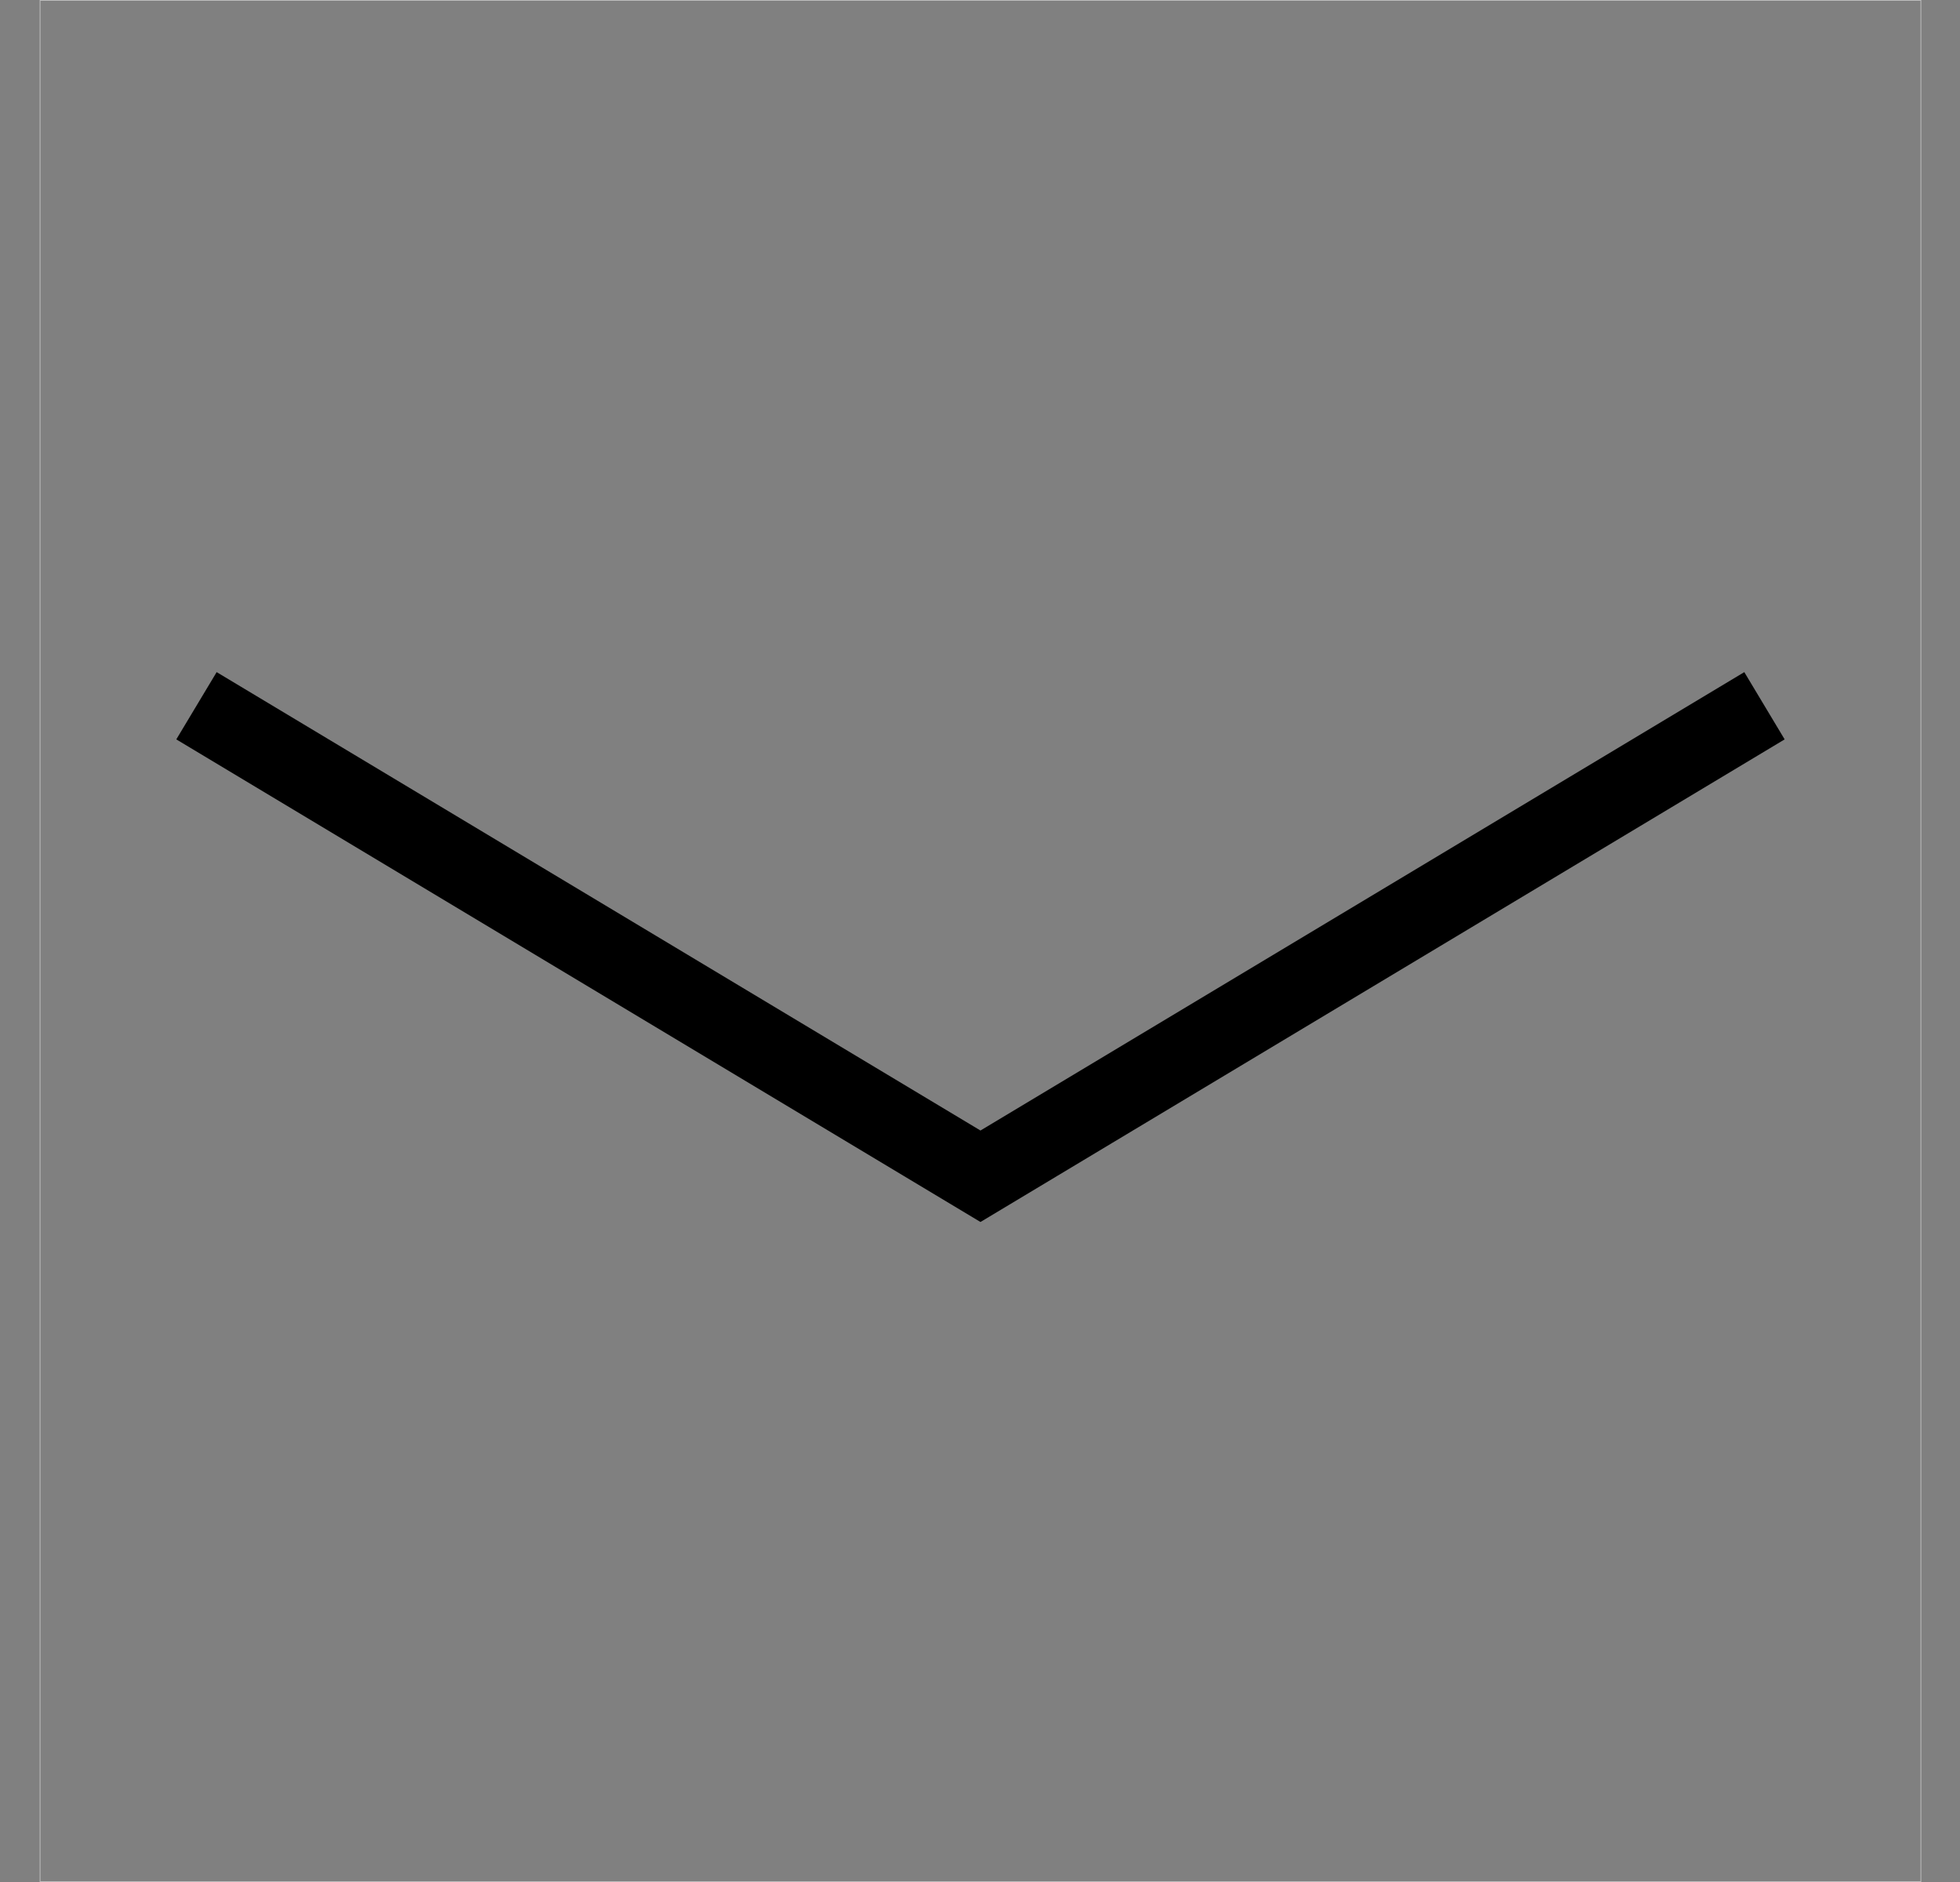 <svg xmlns="http://www.w3.org/2000/svg" width="25" height="24" viewBox="0 0 25 24">
    <rect x="0" y="0" width="25" height="24" fill="#808080" stroke="none"/>
    <g fill="none" fill-rule="evenodd">
        <path stroke="#FFF" stroke-opacity=".489" stroke-width=".01" d="M.511.005h23.99v23.99H.511z"/>
        <path stroke="#000" d="M2.506 9l10 6 10-6"/>
    </g>
</svg>
